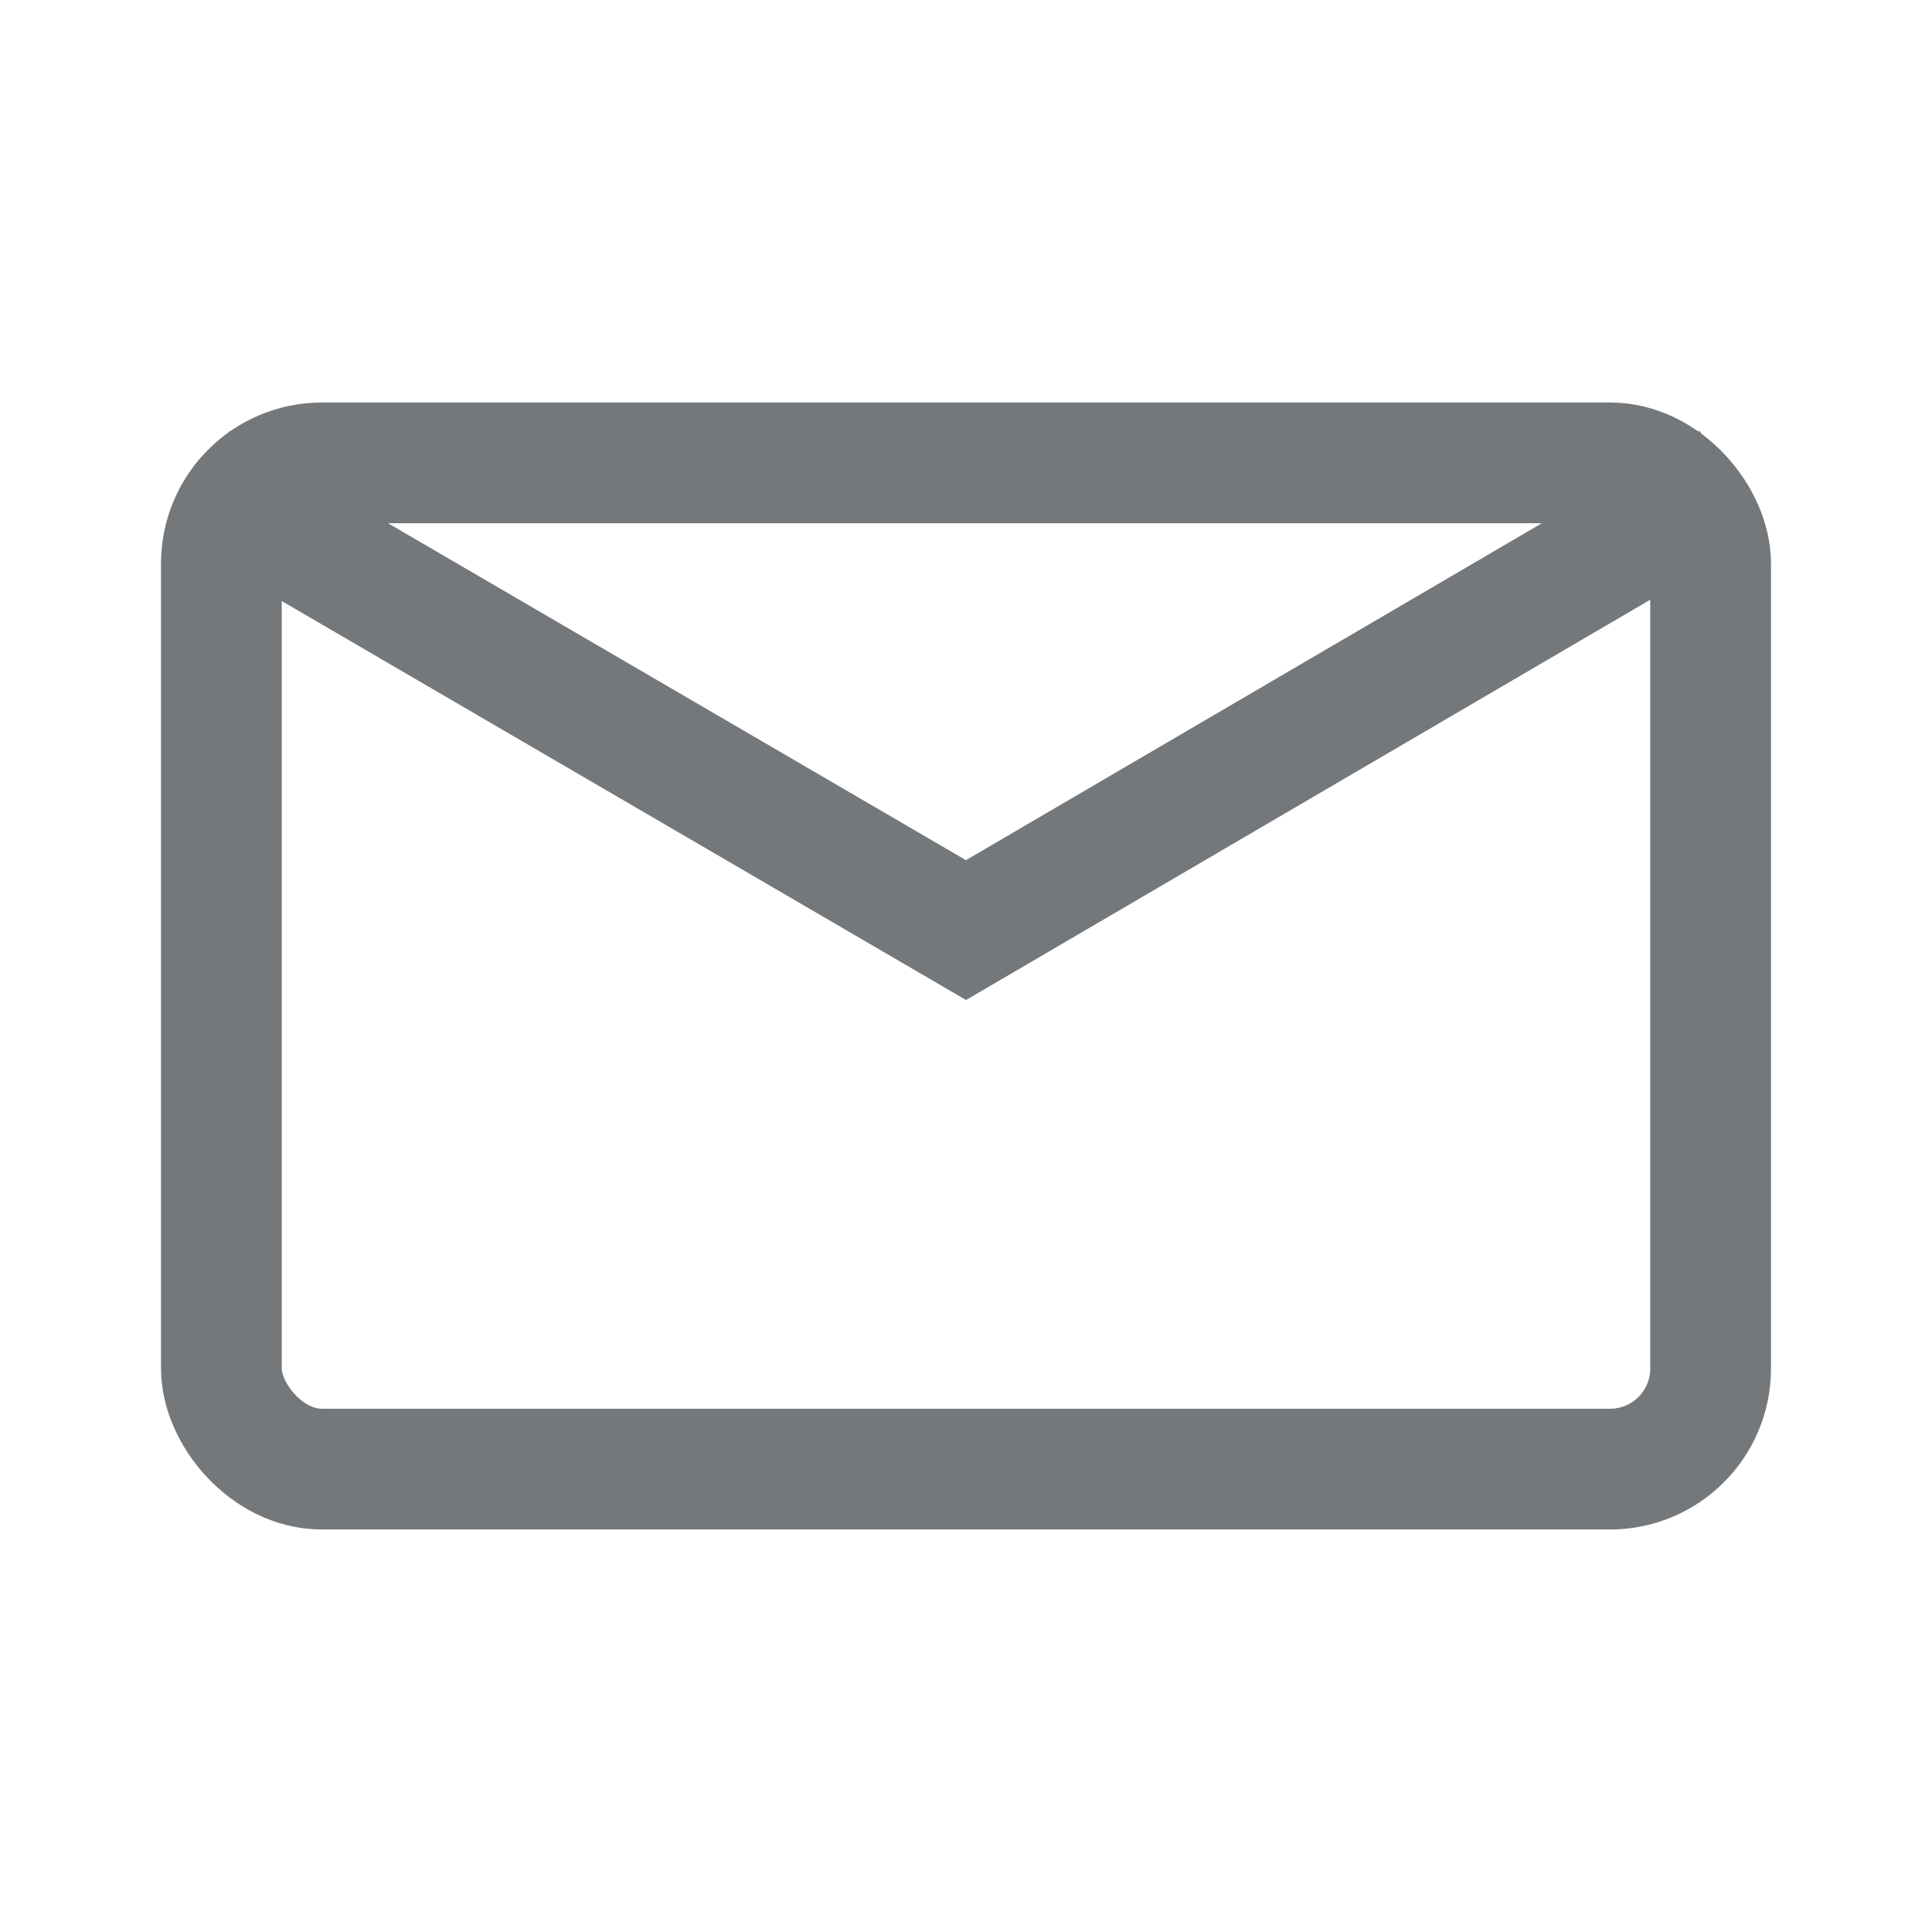 <svg xmlns="http://www.w3.org/2000/svg" width="24" height="24" viewBox="0 0 24 24">
  <g id="Group_2193" data-name="Group 2193" transform="translate(-730 -126)">
    <g id="Group_2187" data-name="Group 2187" transform="translate(33 -60)">
      <g id="Rectangle_Copy" data-name="Rectangle Copy" transform="translate(699 191)" fill="none" stroke="#75787b" stroke-miterlimit="10" stroke-width="1.5">
        <rect width="20" height="14" rx="2" stroke="none"/>
        <rect x="0.75" y="0.75" width="18.5" height="12.5" rx="1.25" fill="none"/>
      </g>
      <path id="Path_Copy" data-name="Path Copy" d="M0,0,9.526,5.554,19.019,0" transform="translate(699.474 192)" fill="none" stroke="#75787b" stroke-miterlimit="10" stroke-width="1.5"/>
    </g>
    <rect id="Rectangle_1256" data-name="Rectangle 1256" width="24" height="24" transform="translate(730 126)" fill="none"/>
  </g>
</svg>
